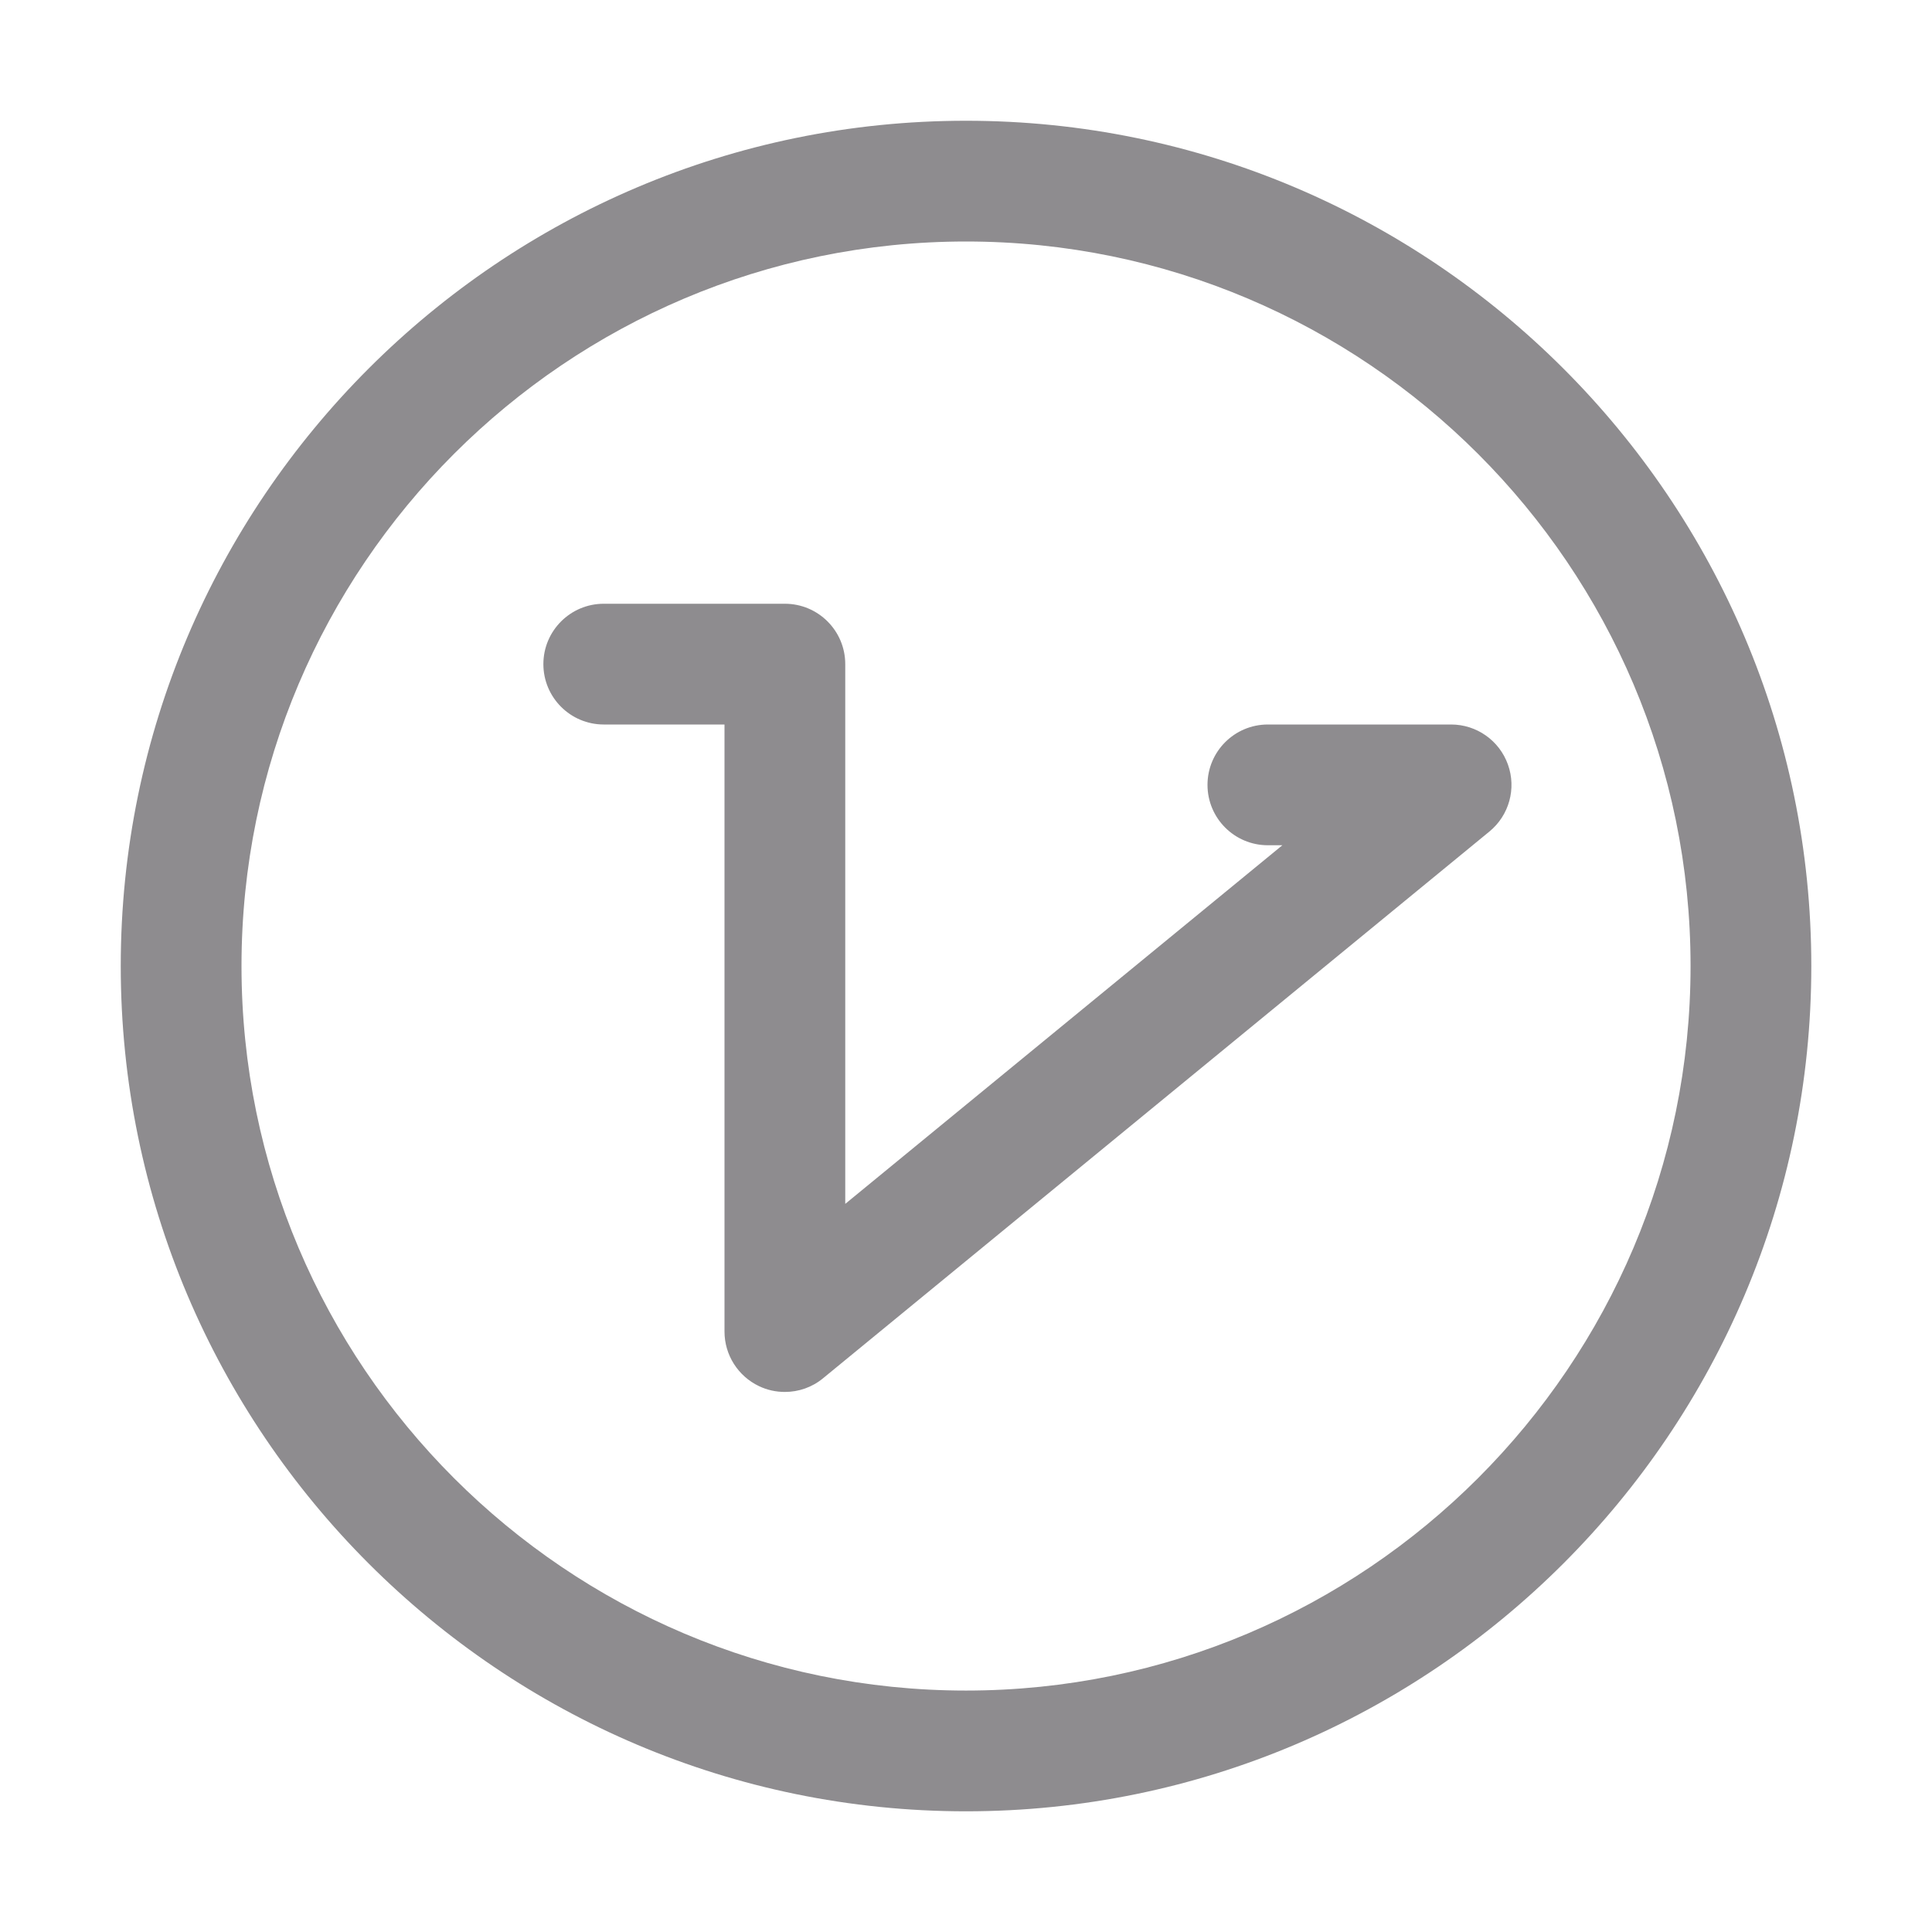 <?xml version="1.0" standalone="no"?><!DOCTYPE svg PUBLIC "-//W3C//DTD SVG 1.1//EN" "http://www.w3.org/Graphics/SVG/1.1/DTD/svg11.dtd"><svg class="icon" width="200px" height="200.00px" viewBox="0 0 1024 1024" version="1.1" xmlns="http://www.w3.org/2000/svg"><path fill="#8E8C8F" d="M512 960.032C264.96 960.032 64 759.04 64 512S264.96 64 512 64 960.032 264.96 960.032 512 759.04 960.032 512 960.032zM512 128C300.256 128 128 300.256 128 512s172.256 384.032 384 384.032S896.032 723.744 896.032 512 723.744 128 512 128zM416 737.76c-4.672 0-9.344-0.992-13.696-3.072C391.136 729.376 384 718.112 384 705.76L384 384l-64 0c-17.664 0-32-14.336-32-32s14.336-32 32-32l96 0c17.664 0 32 14.336 32 32l0 286.08L679.68 448 672 448c-17.696 0-32-14.336-32-32s14.304-32 32-32l97.12 0c13.536 0 25.568 8.512 30.112 21.216 4.576 12.736 0.64 26.944-9.824 35.52l-353.152 289.76C430.464 735.296 423.264 737.76 416 737.76z" /></svg>